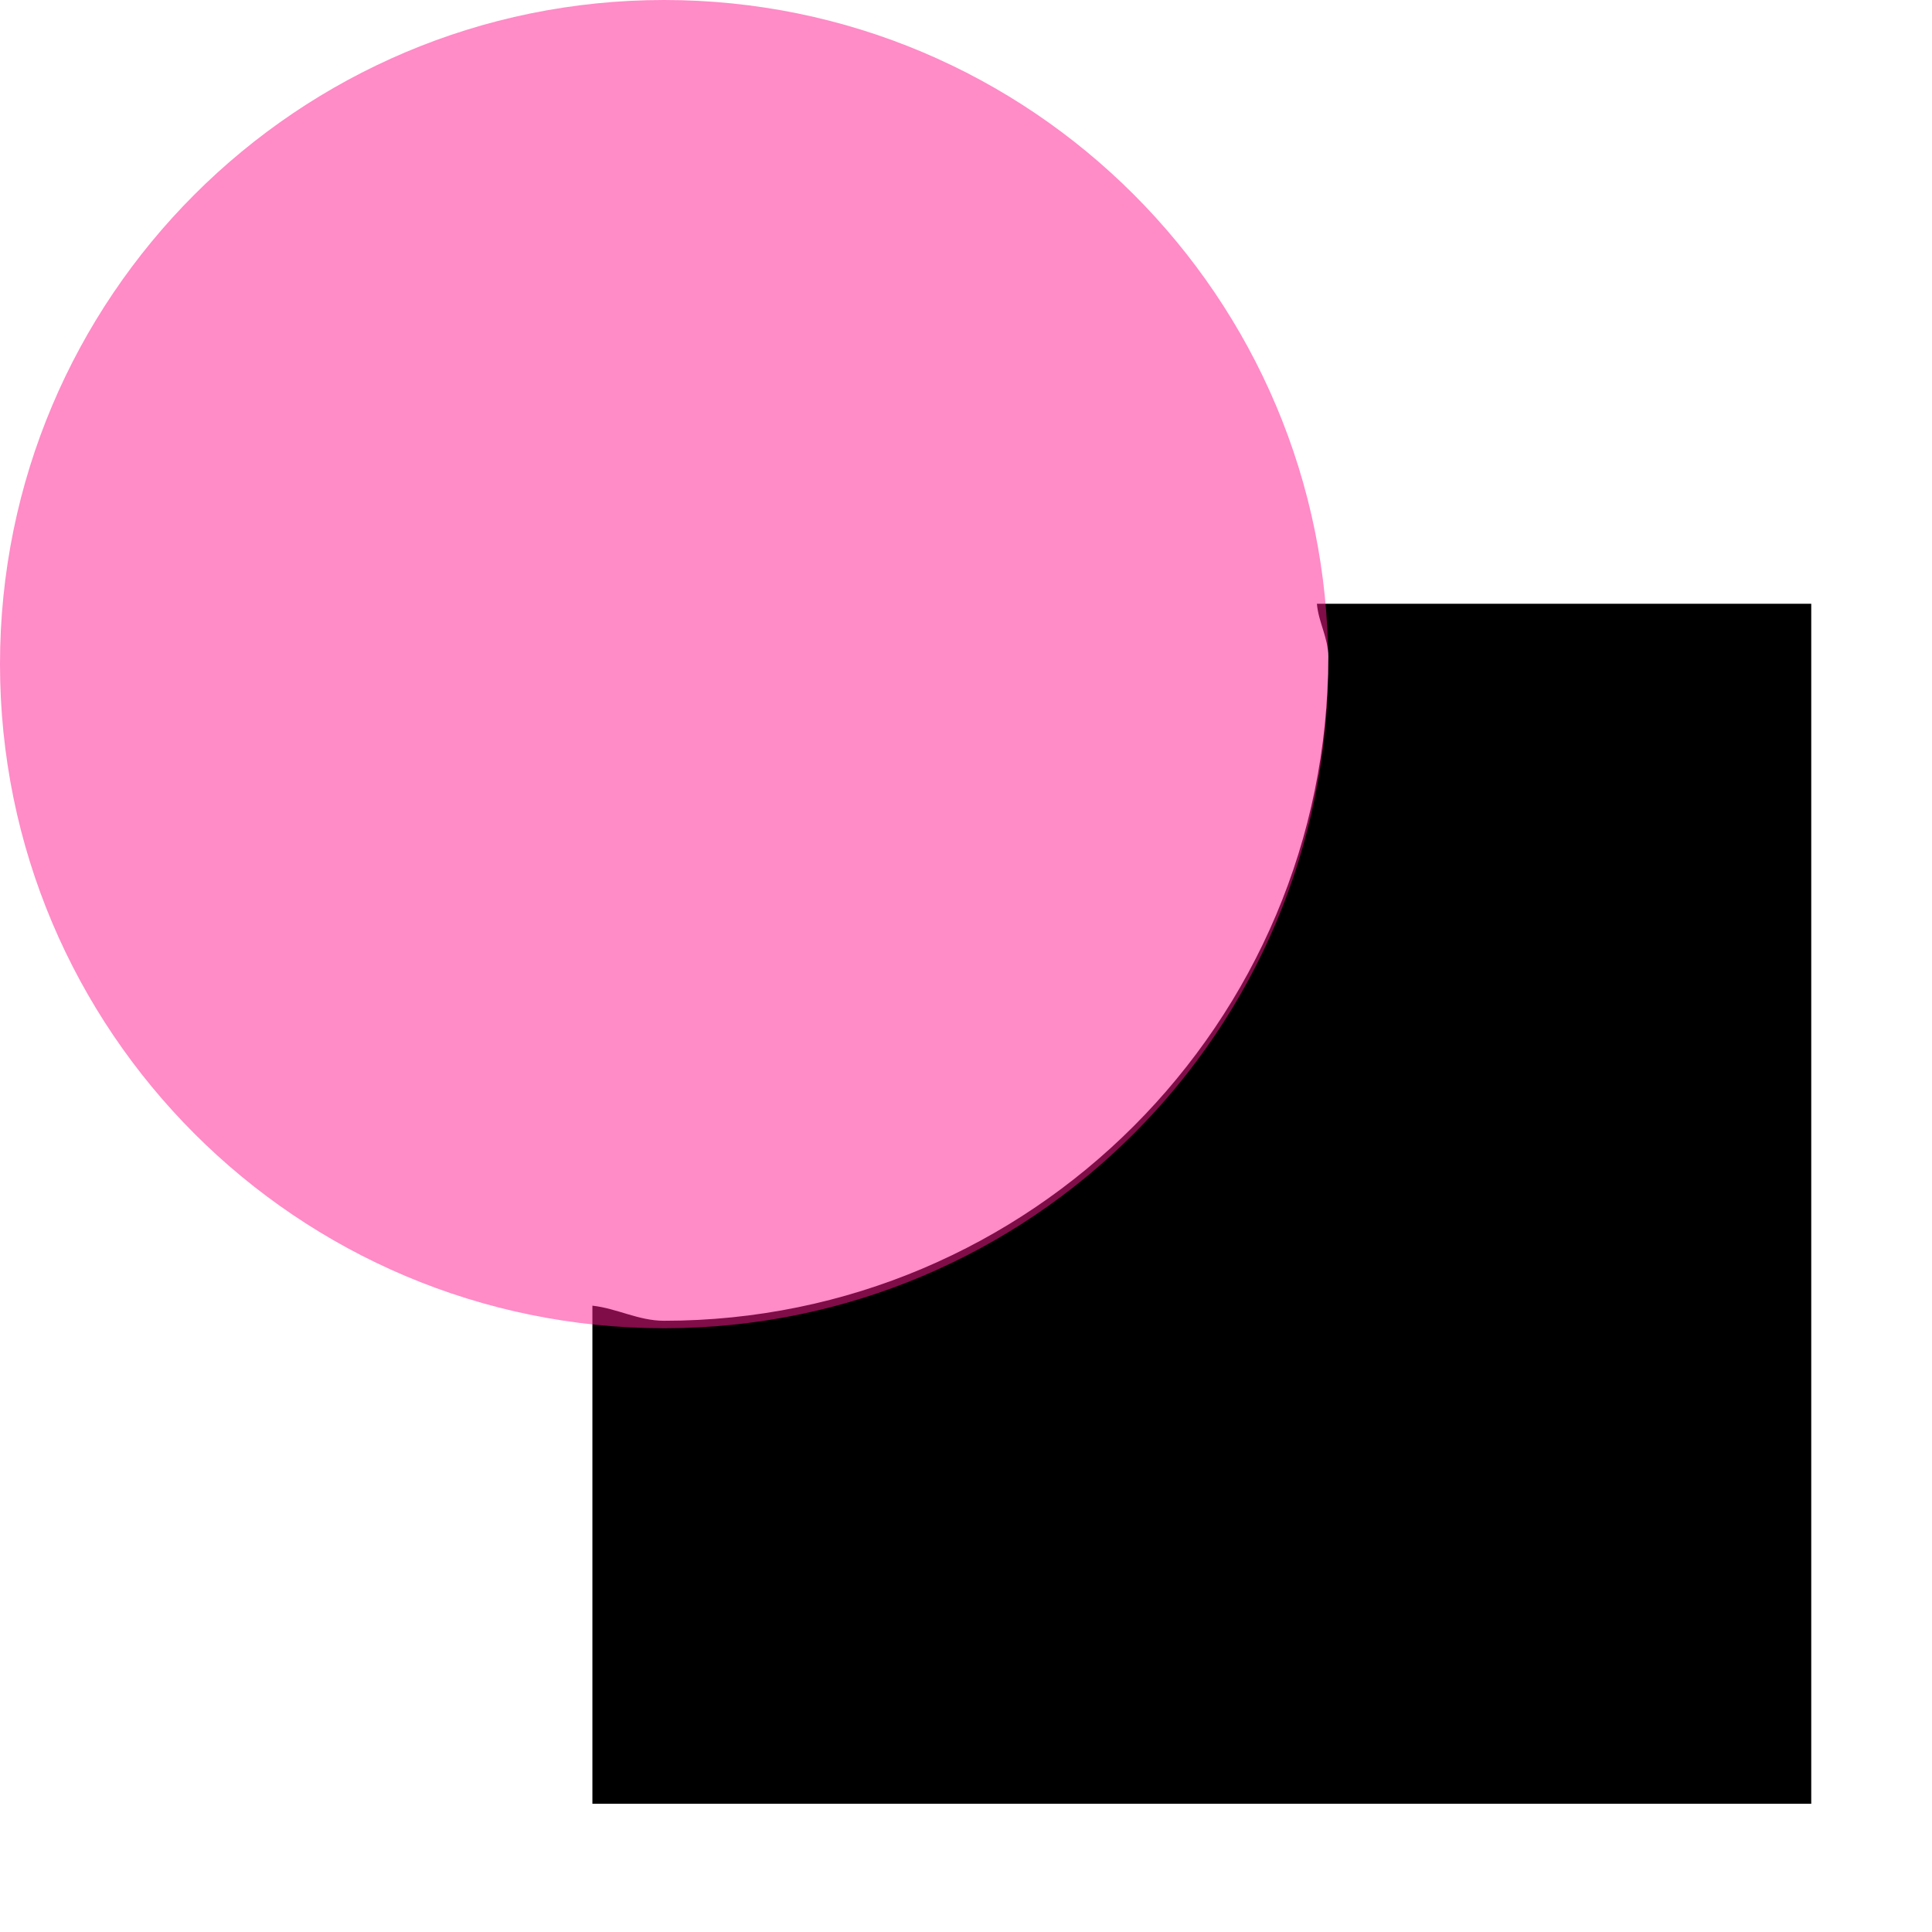 <?xml version="1.0" encoding="UTF-8" standalone="no"?>
<svg
   xmlns:dc="http://purl.org/dc/elements/1.1/"
   xmlns:cc="http://creativecommons.org/ns#"
   xmlns:rdf="http://www.w3.org/1999/02/22-rdf-syntax-ns#"
   xmlns:svg="http://www.w3.org/2000/svg"
   xmlns="http://www.w3.org/2000/svg"
   xmlns:sodipodi="http://sodipodi.sourceforge.net/DTD/sodipodi-0.dtd"
   xmlns:inkscape="http://www.inkscape.org/namespaces/inkscape"
   inkscape:version="1.1-dev (6039630, 2019-12-20)"
   sodipodi:docname="path-difference-symbolic.svg"
   viewBox="0 0 16 16"
   height="16"
   width="16"
   id="svg1"
   version="1.1">
  <defs
     id="defs5655" />
  <style
     id="s0">.base { fill:#000000; }
.success { fill:#009909; }
.warning { fill:#FF1990; }
.error { fill:#00AAFF; }
.dark {  }
</style>
  <style
     id="s2">
@import '../../highlights.css';
</style>
  <sodipodi:namedview
     inkscape:document-rotation="0"
     inkscape:current-layer="svg1"
     inkscape:window-maximized="1"
     inkscape:window-y="-6"
     inkscape:window-x="65"
     inkscape:window-height="890"
     inkscape:window-width="1296"
     inkscape:cy="6.0871327"
     inkscape:cx="8"
     inkscape:zoom="41.125"
     showgrid="true"
     id="namedview"
     guidetolerance="10"
     gridtolerance="10"
     objecttolerance="10">
    <inkscape:grid
       id="grid"
       type="xygrid" />
  </sodipodi:namedview>
  <g
     id="path-difference"
     inkscape:label="00077"
     transform="translate(-165,-607.362)">
    <path
       transform="translate(0,512.362)"
       style="opacity:0;fill:none"
       d="m 165,95 h 16 v 16 h -16 z"
       id="rect23149"
       inkscape:connector-curvature="0" />
    <path
       inkscape:connector-curvature="0"
       style="opacity:1"
       d="m 180,612.362 v 9.938 h -10.094 v -4.125 c 0.206,0.023 0.381,0.125 0.594,0.125 3.036,0 5.5,-2.464 5.5,-5.5 0,-0.157 -0.081,-0.284 -0.094,-0.438 z"
       id="rect10884" />
    <path
       class="warning"
       style="opacity:0.5"
       d="m 170.5,607.362 c -3.038,0 -5.5,2.462 -5.5,5.5 0,3.038 2.462,5.5 5.5,5.5 3.038,0 5.5,-2.462 5.5,-5.5 0,-3.038 -2.462,-5.5 -5.5,-5.5 z"
       id="path23142"
       inkscape:connector-curvature="0" />
  </g>
</svg>
